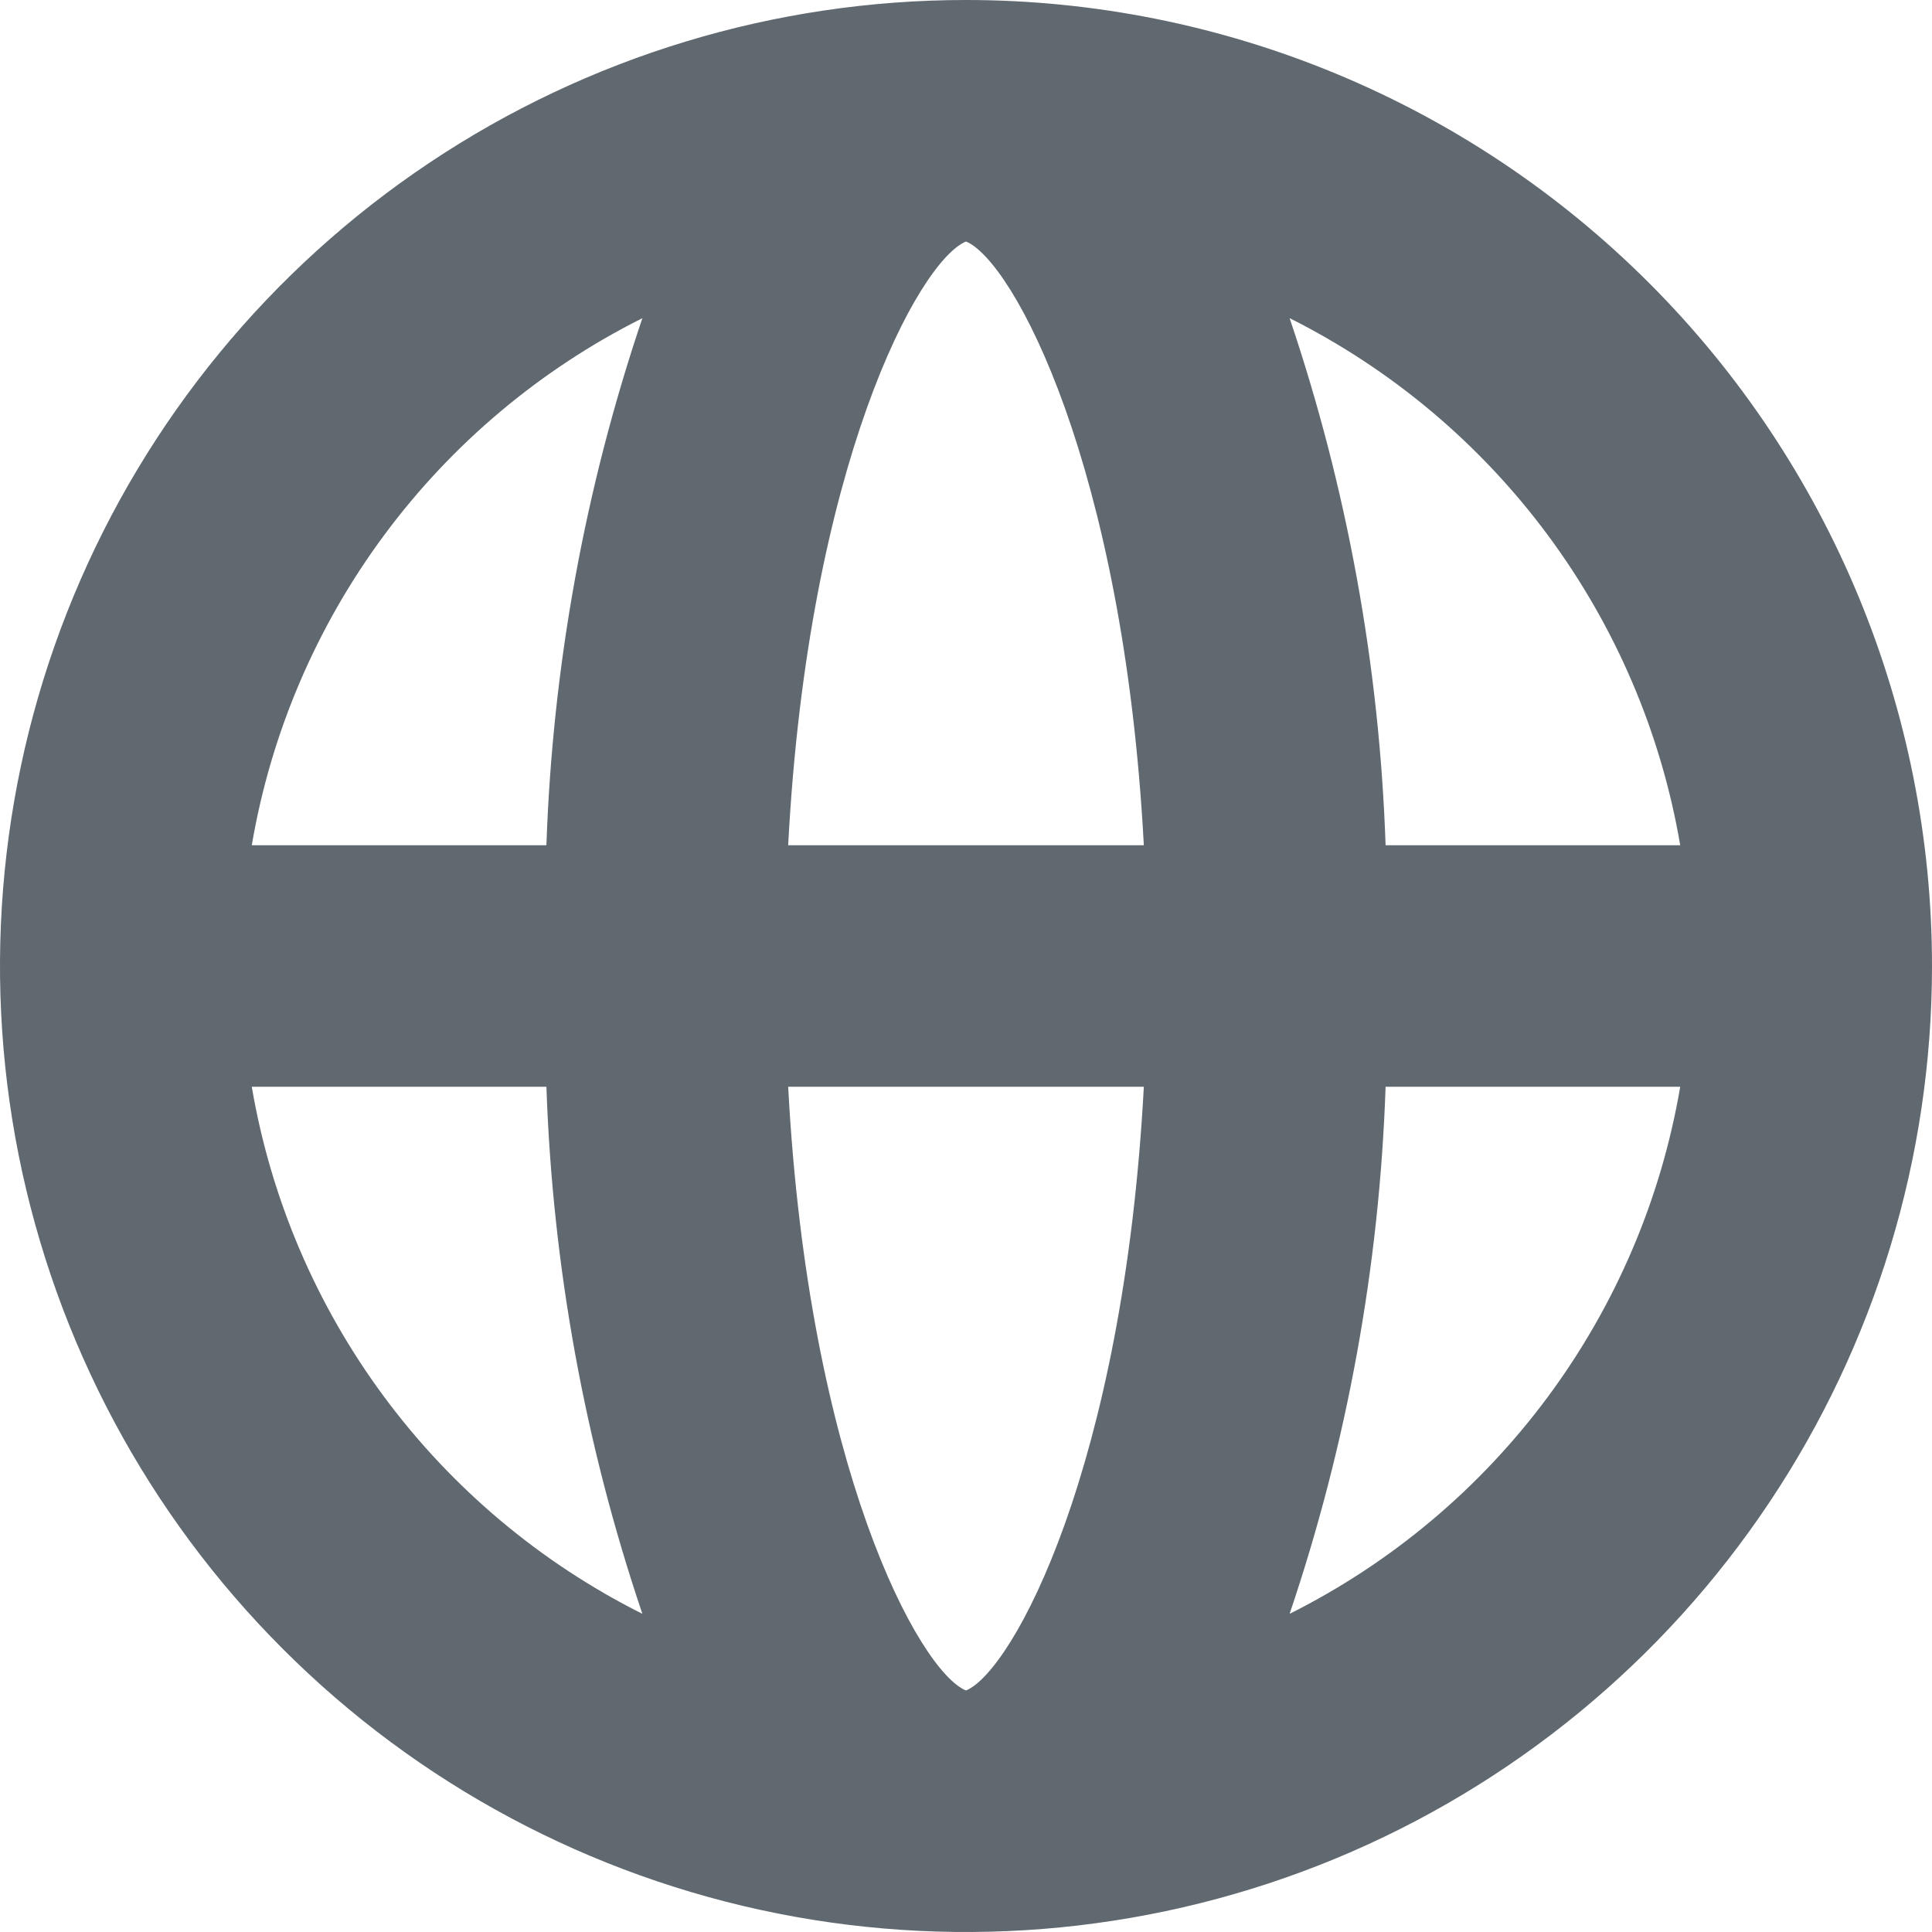 <svg width="22" height="22" viewBox="0 0 22 22" fill="none" xmlns="http://www.w3.org/2000/svg">
<path d="M11 0C8.824 0 6.698 0.645 4.889 1.854C3.08 3.063 1.67 4.78 0.837 6.79C0.005 8.8 -0.213 11.012 0.211 13.146C0.636 15.28 1.683 17.24 3.222 18.778C4.76 20.317 6.72 21.364 8.854 21.789C10.988 22.213 13.2 21.995 15.21 21.163C17.22 20.33 18.938 18.92 20.146 17.111C21.355 15.302 22 13.176 22 11C22 8.083 20.841 5.285 18.778 3.222C16.715 1.159 13.917 0 11 0ZM19.133 9.625H15.778C15.708 7.582 15.34 5.56 14.685 3.623C15.845 4.204 16.853 5.051 17.625 6.093C18.398 7.136 18.915 8.346 19.133 9.625ZM11 19.25C10.464 19.03 9.206 16.703 8.975 12.375H13.025C12.794 16.699 11.536 19.027 11 19.25ZM8.975 9.625C9.202 5.301 10.46 2.973 11 2.75C11.536 2.97 12.794 5.297 13.025 9.625H8.975ZM7.315 3.623C6.66 5.56 6.292 7.582 6.222 9.625H2.867C3.085 8.346 3.602 7.136 4.375 6.093C5.147 5.051 6.155 4.204 7.315 3.623ZM2.867 12.375H6.222C6.292 14.418 6.66 16.44 7.315 18.377C6.155 17.796 5.147 16.949 4.375 15.907C3.602 14.864 3.085 13.654 2.867 12.375ZM14.685 18.377C15.34 16.44 15.708 14.418 15.778 12.375H19.133C18.915 13.654 18.398 14.864 17.625 15.907C16.853 16.949 15.845 17.796 14.685 18.377Z" fill="#606870"/>
</svg>
